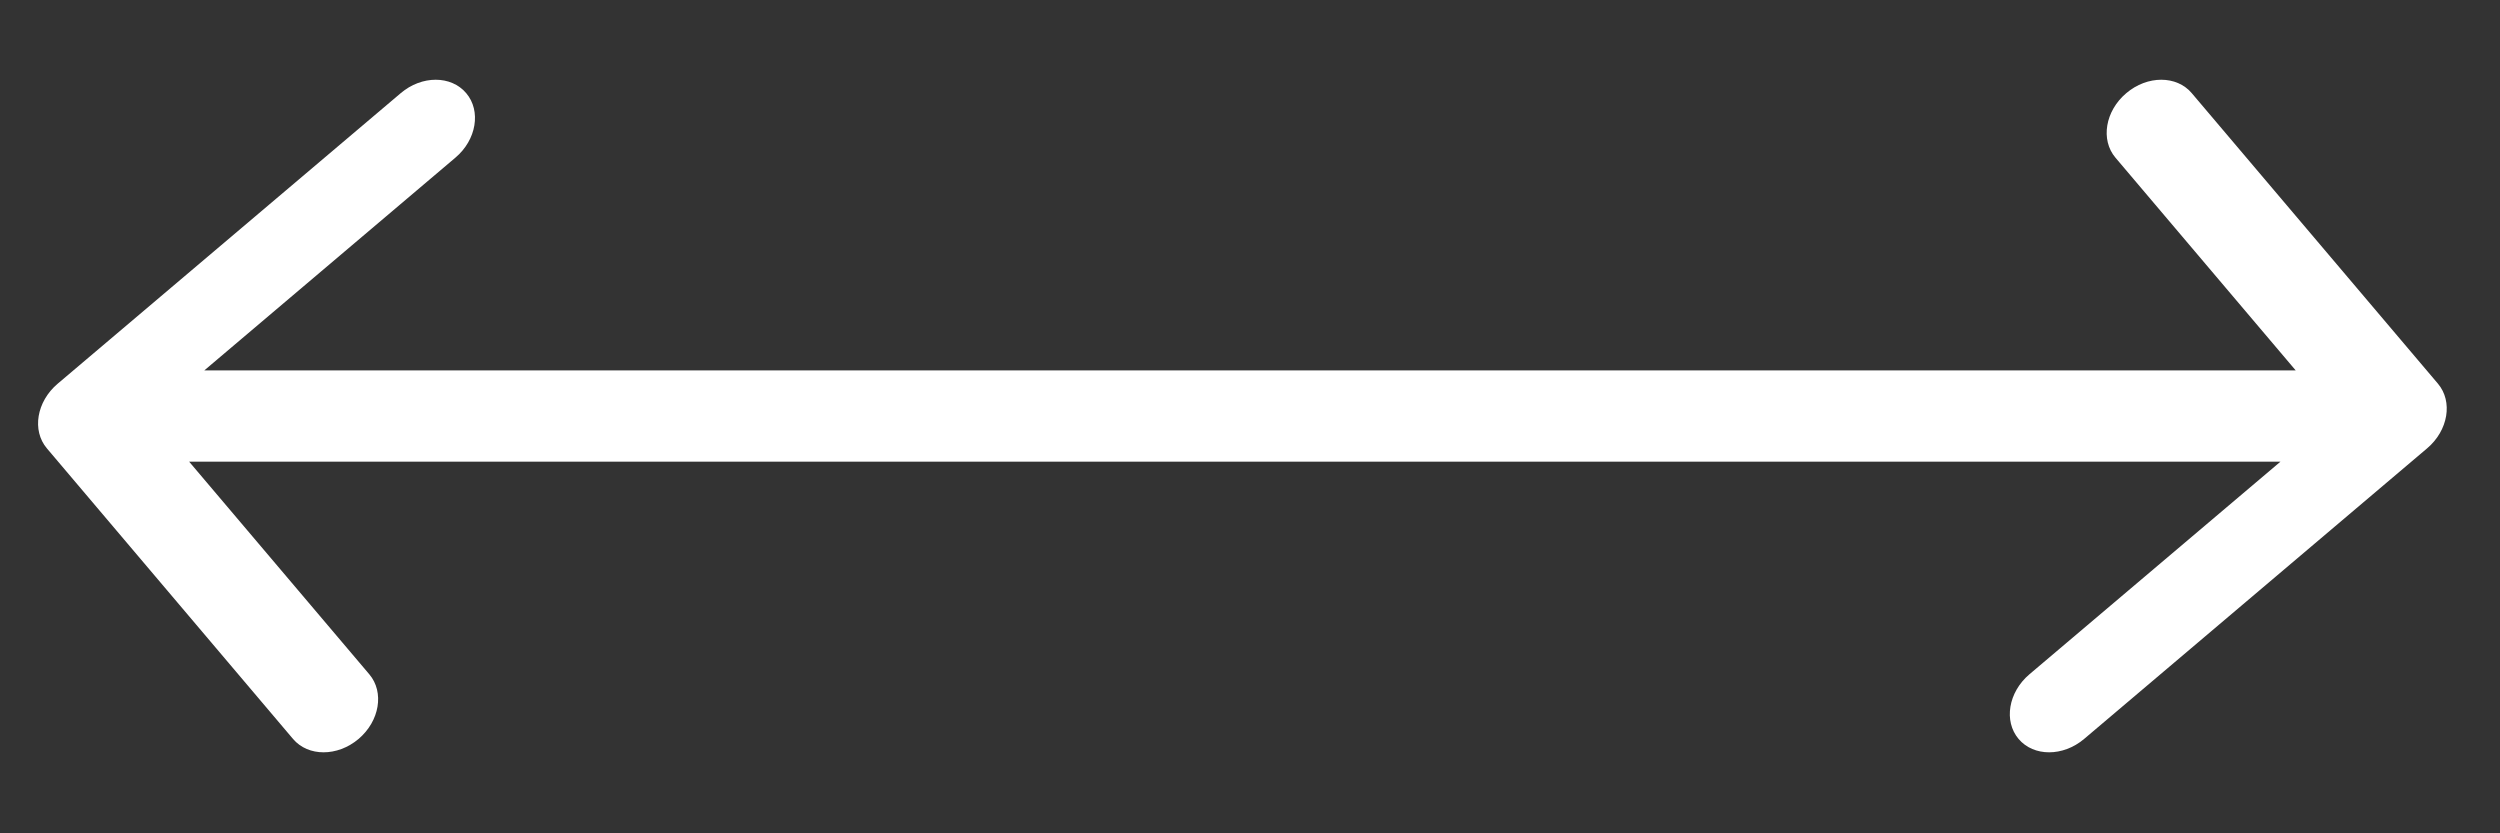 <svg width="27" height="9" viewBox="0 0 27 9" fill="none" xmlns="http://www.w3.org/2000/svg">
<rect x="0" y="0" width="27" height="9" fill="#333333" stroke="none"/>
<path d="M26.213 4.842C26.441 4.649 26.493 4.337 26.33 4.144L23.671 1.006C23.508 0.813 23.191 0.813 22.964 1.006C22.736 1.198 22.684 1.511 22.847 1.703L25.211 4.493L21.917 7.283C21.69 7.476 21.638 7.788 21.801 7.981C21.964 8.173 22.281 8.173 22.508 7.981L26.213 4.842ZM0.623 4.144C0.395 4.337 0.343 4.649 0.506 4.842L3.165 7.981C3.328 8.173 3.645 8.173 3.872 7.981C4.1 7.788 4.152 7.476 3.989 7.283L1.625 4.493L4.918 1.703C5.146 1.511 5.198 1.198 5.035 1.006C4.872 0.813 4.555 0.813 4.328 1.006L0.623 4.144ZM26 4L1 4L0.836 4.986L25.836 4.986L26 4Z" fill="white"/>
</svg>
